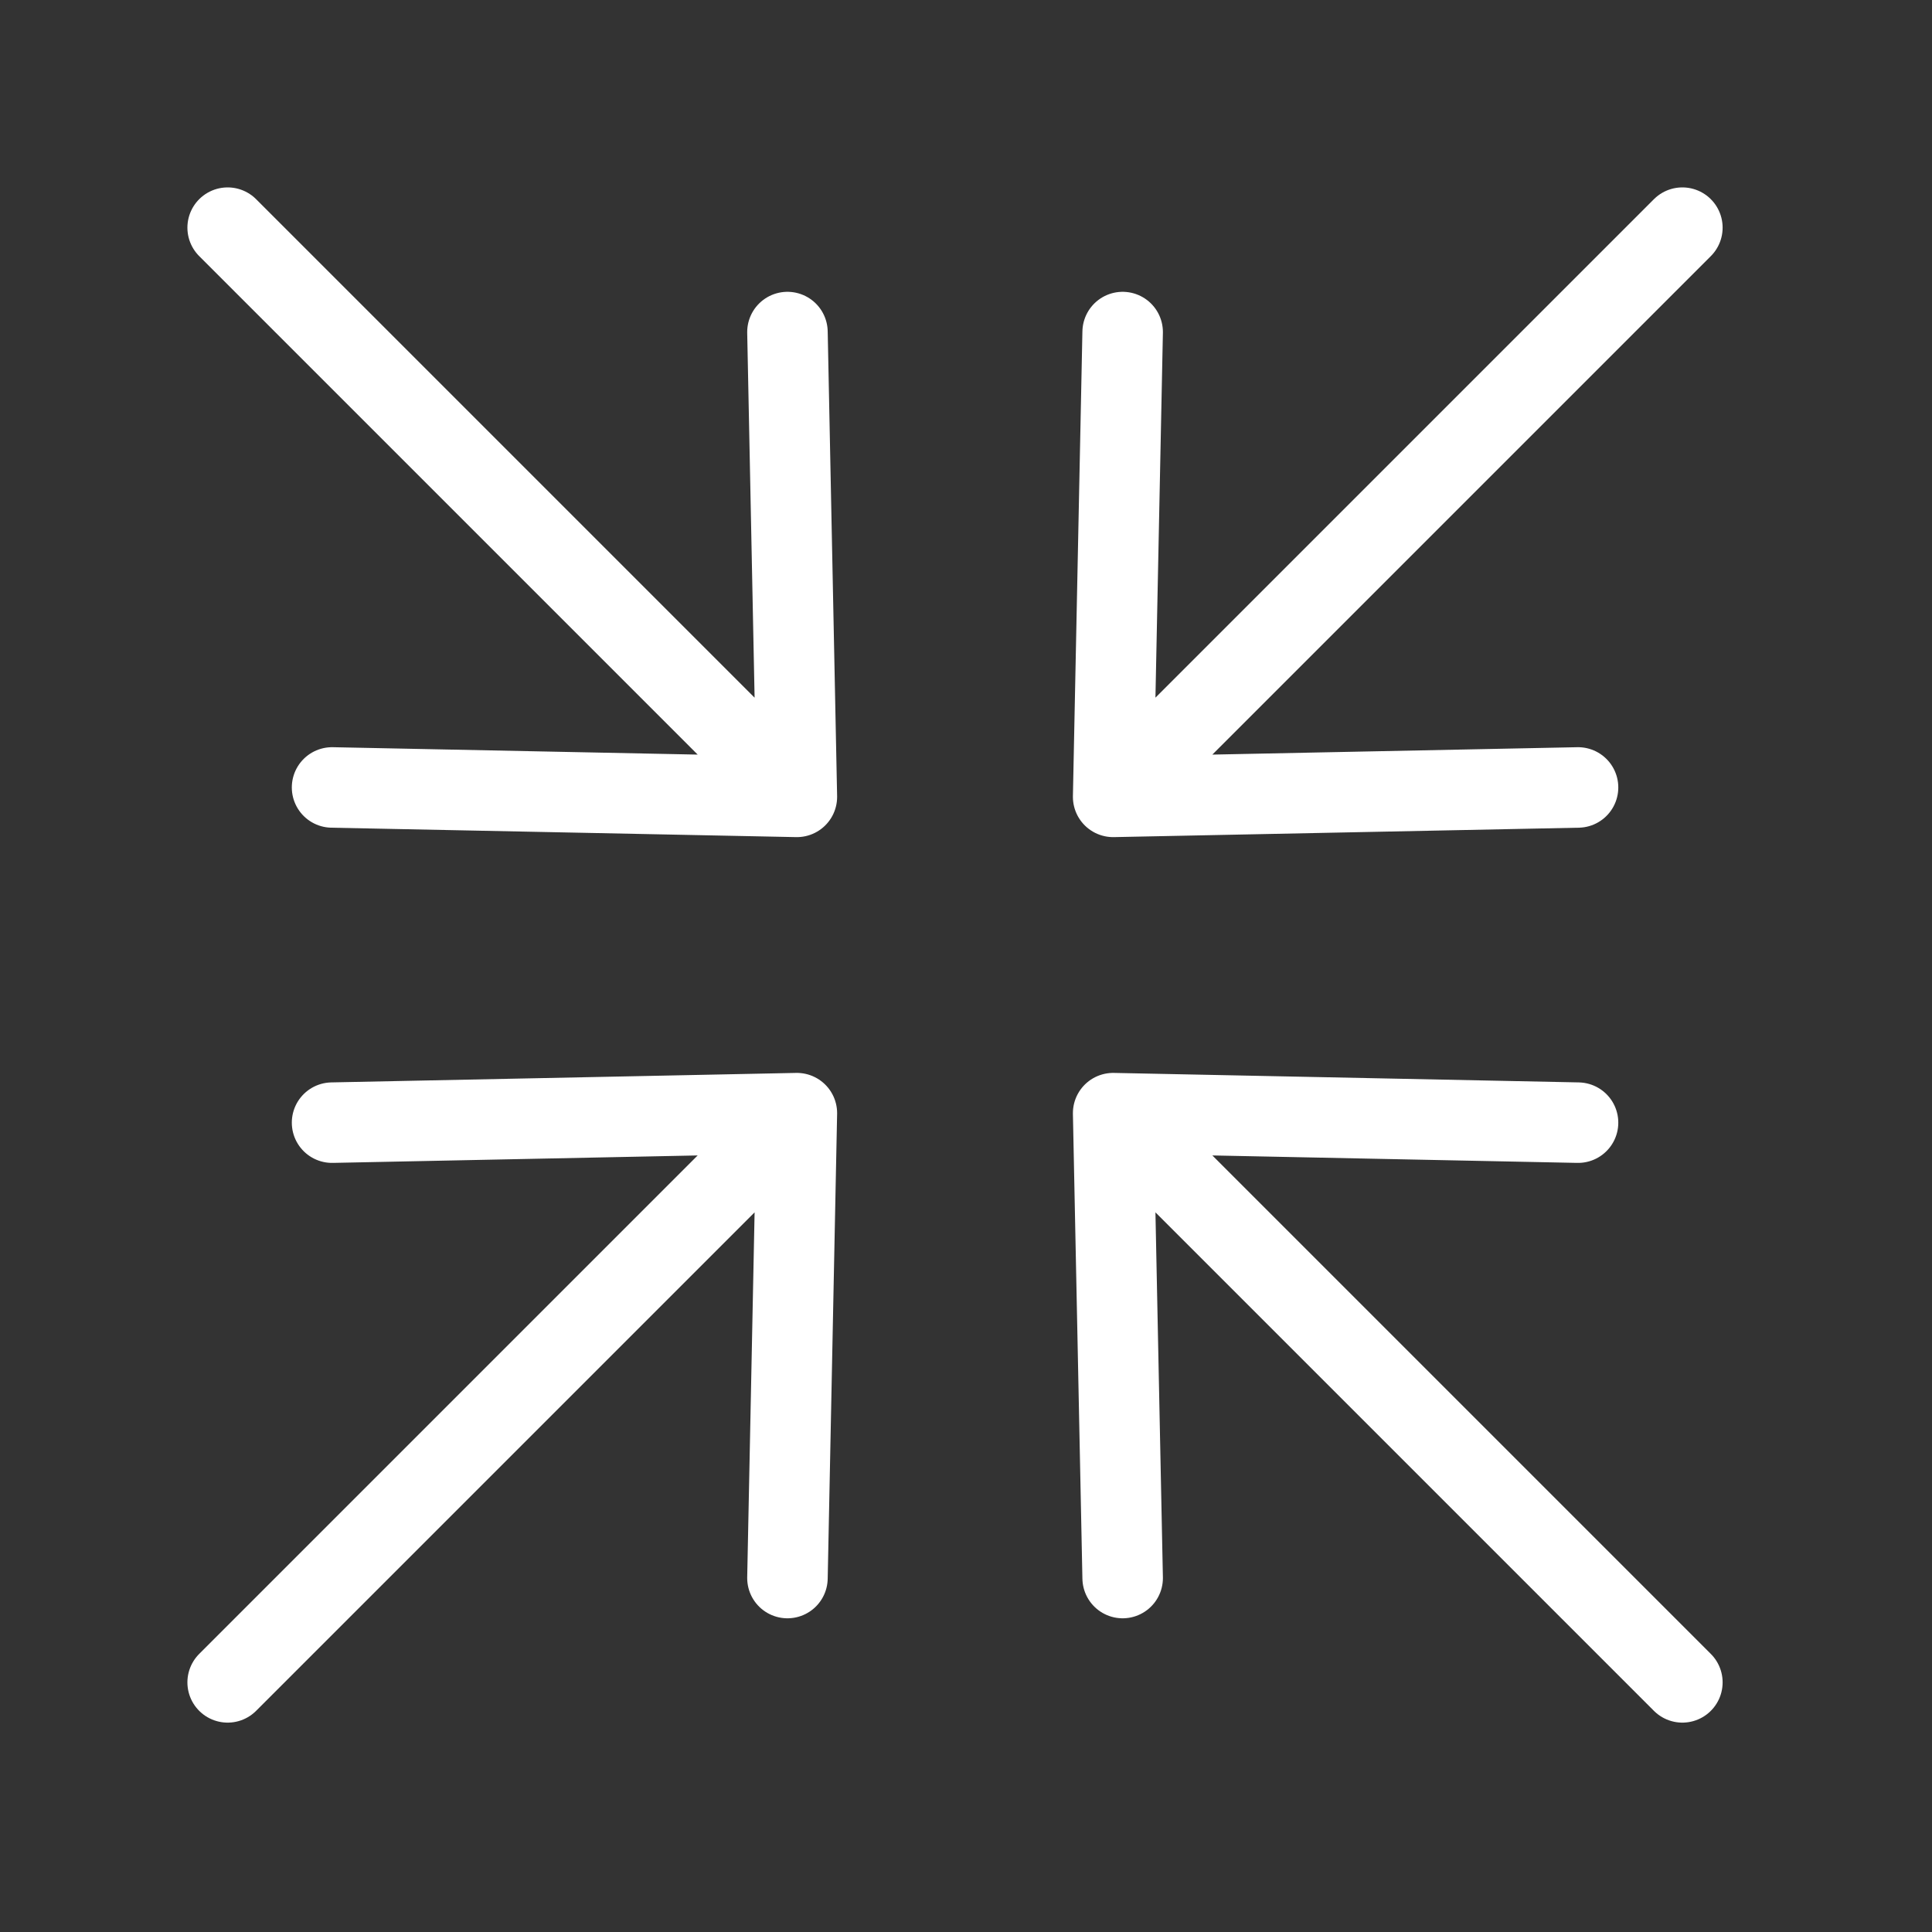 <?xml version="1.0" encoding="utf-8"?>

<!-- Uploaded to: SVG Repo, www.svgrepo.com, Generator: SVG Repo Mixer Tools -->
<svg width="800px" height="800px" viewBox="0 0 24 24" fill="none" xmlns="http://www.w3.org/2000/svg">
<rect x="0" y="0" width="24" height="24" fill="#333333" stroke="none"/>
<g clip-path="url(#clip0_15_775)">
<rect width="24" height="24" fill="none"/>
<path d="M20.899 20.899L13.828 13.828M13.828 13.828L13.946 19.603M13.828 13.828L19.603 13.946" stroke="#FFFFFF" stroke-linecap="round" stroke-linejoin="round"/>
<path d="M2.828 20.899L9.899 13.828M9.899 13.828L4.125 13.946M9.899 13.828L9.782 19.603" stroke="#FFFFFF" stroke-linecap="round" stroke-linejoin="round"/>
<path d="M20.899 2.828L13.828 9.899M13.828 9.899L19.603 9.782M13.828 9.899L13.946 4.125" stroke="#FFFFFF" stroke-linecap="round" stroke-linejoin="round"/>
<path d="M2.828 2.828L9.899 9.899M9.899 9.899L9.782 4.125M9.899 9.899L4.125 9.782" stroke="#FFFFFF" stroke-linecap="round" stroke-linejoin="round"/>
</g>
<defs>
<clipPath id="clip0_15_775">
<rect width="24" height="24" fill="none"/>
</clipPath>
</defs>
</svg>